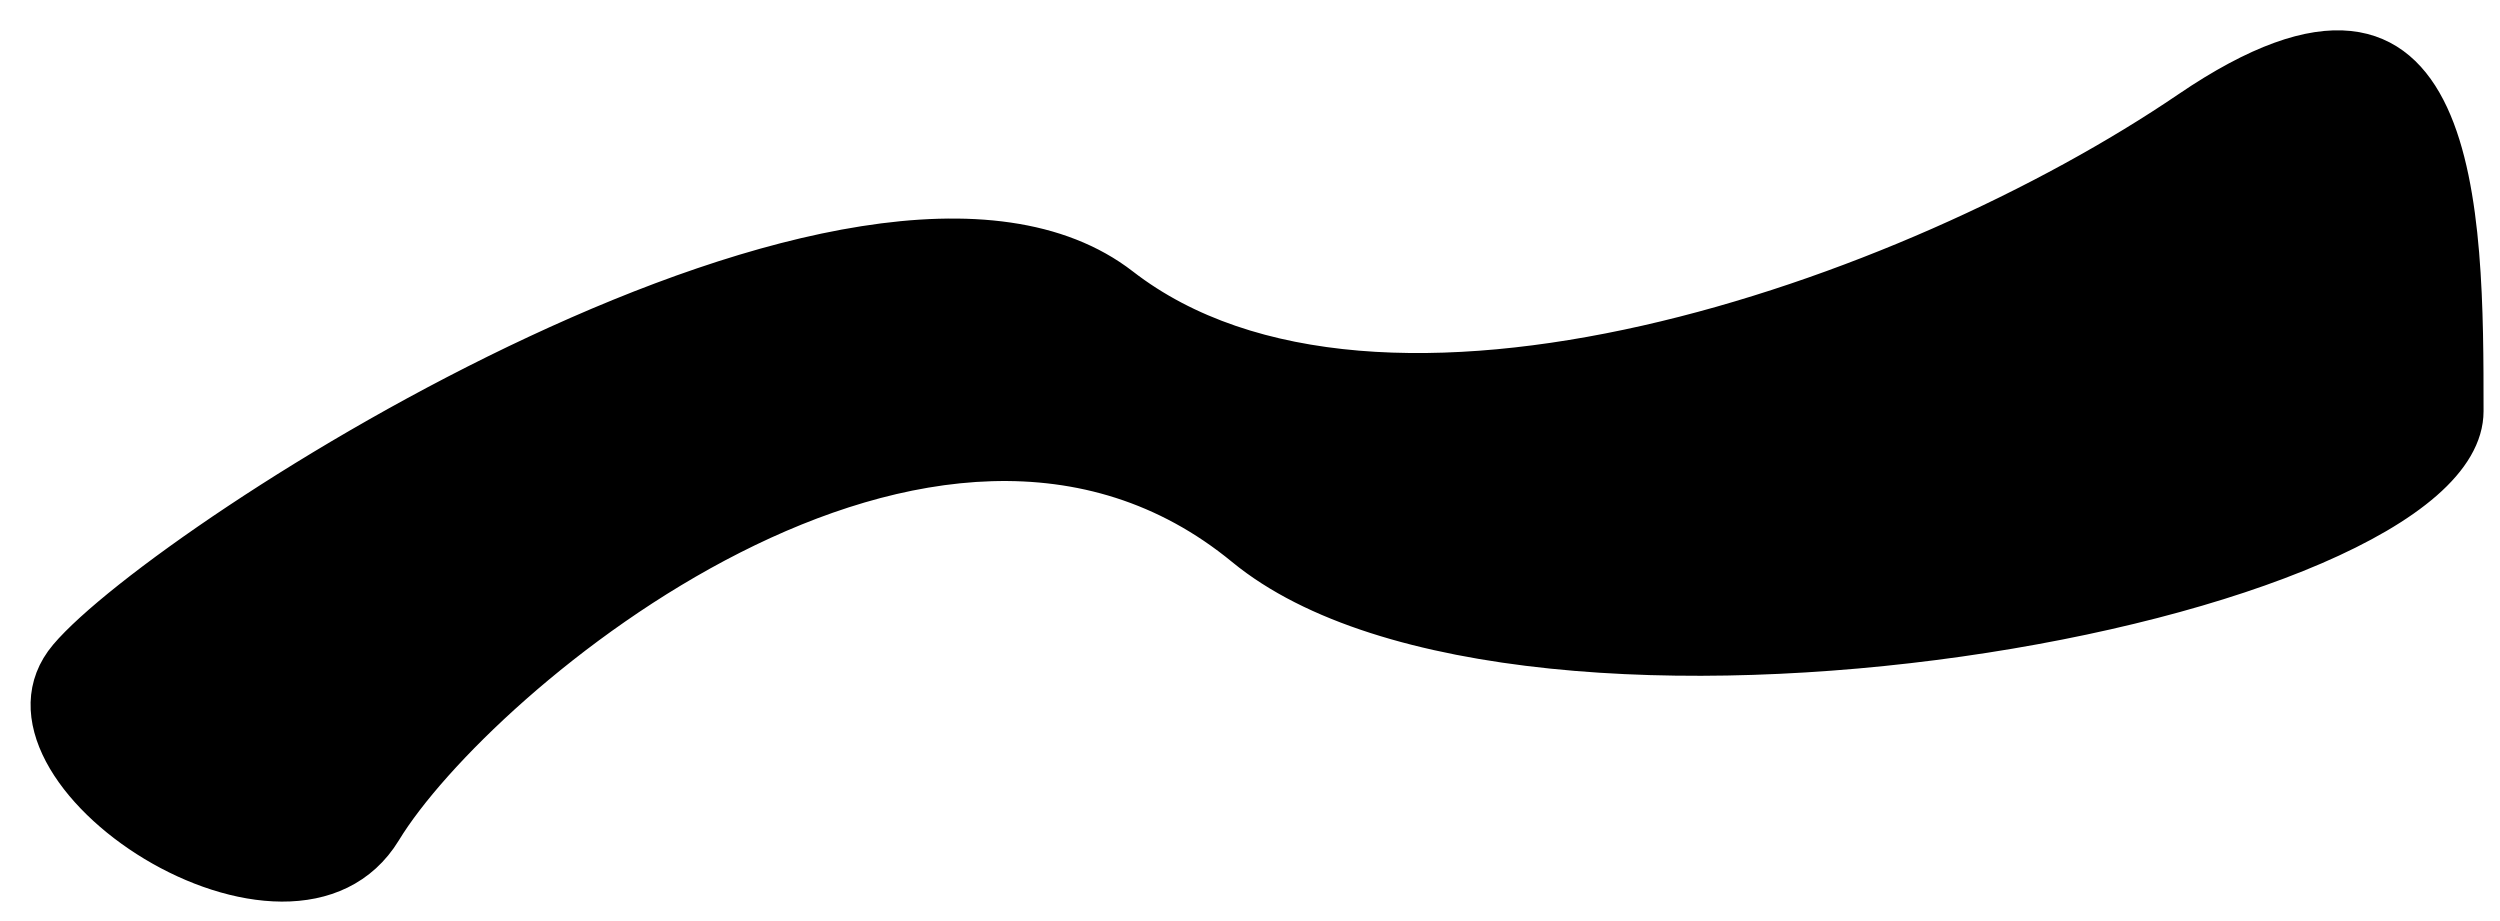 <svg width="76" height="28" viewBox="0 0 76 28" fill="none" xmlns="http://www.w3.org/2000/svg">
<path d="M2 19.917C-1.031 23.494 8.871 29.933 11.701 25.282C14.53 20.632 28.381 8.98 37.772 16.697C46.26 23.673 75 18.5 75 12.5C75 6.5 75 -2.5 66.5 3.282C58 9.065 41.895 14.658 34.134 8.648C26.373 2.639 5.032 16.339 2 19.917Z" fill="black" stroke="black"/>
</svg>
